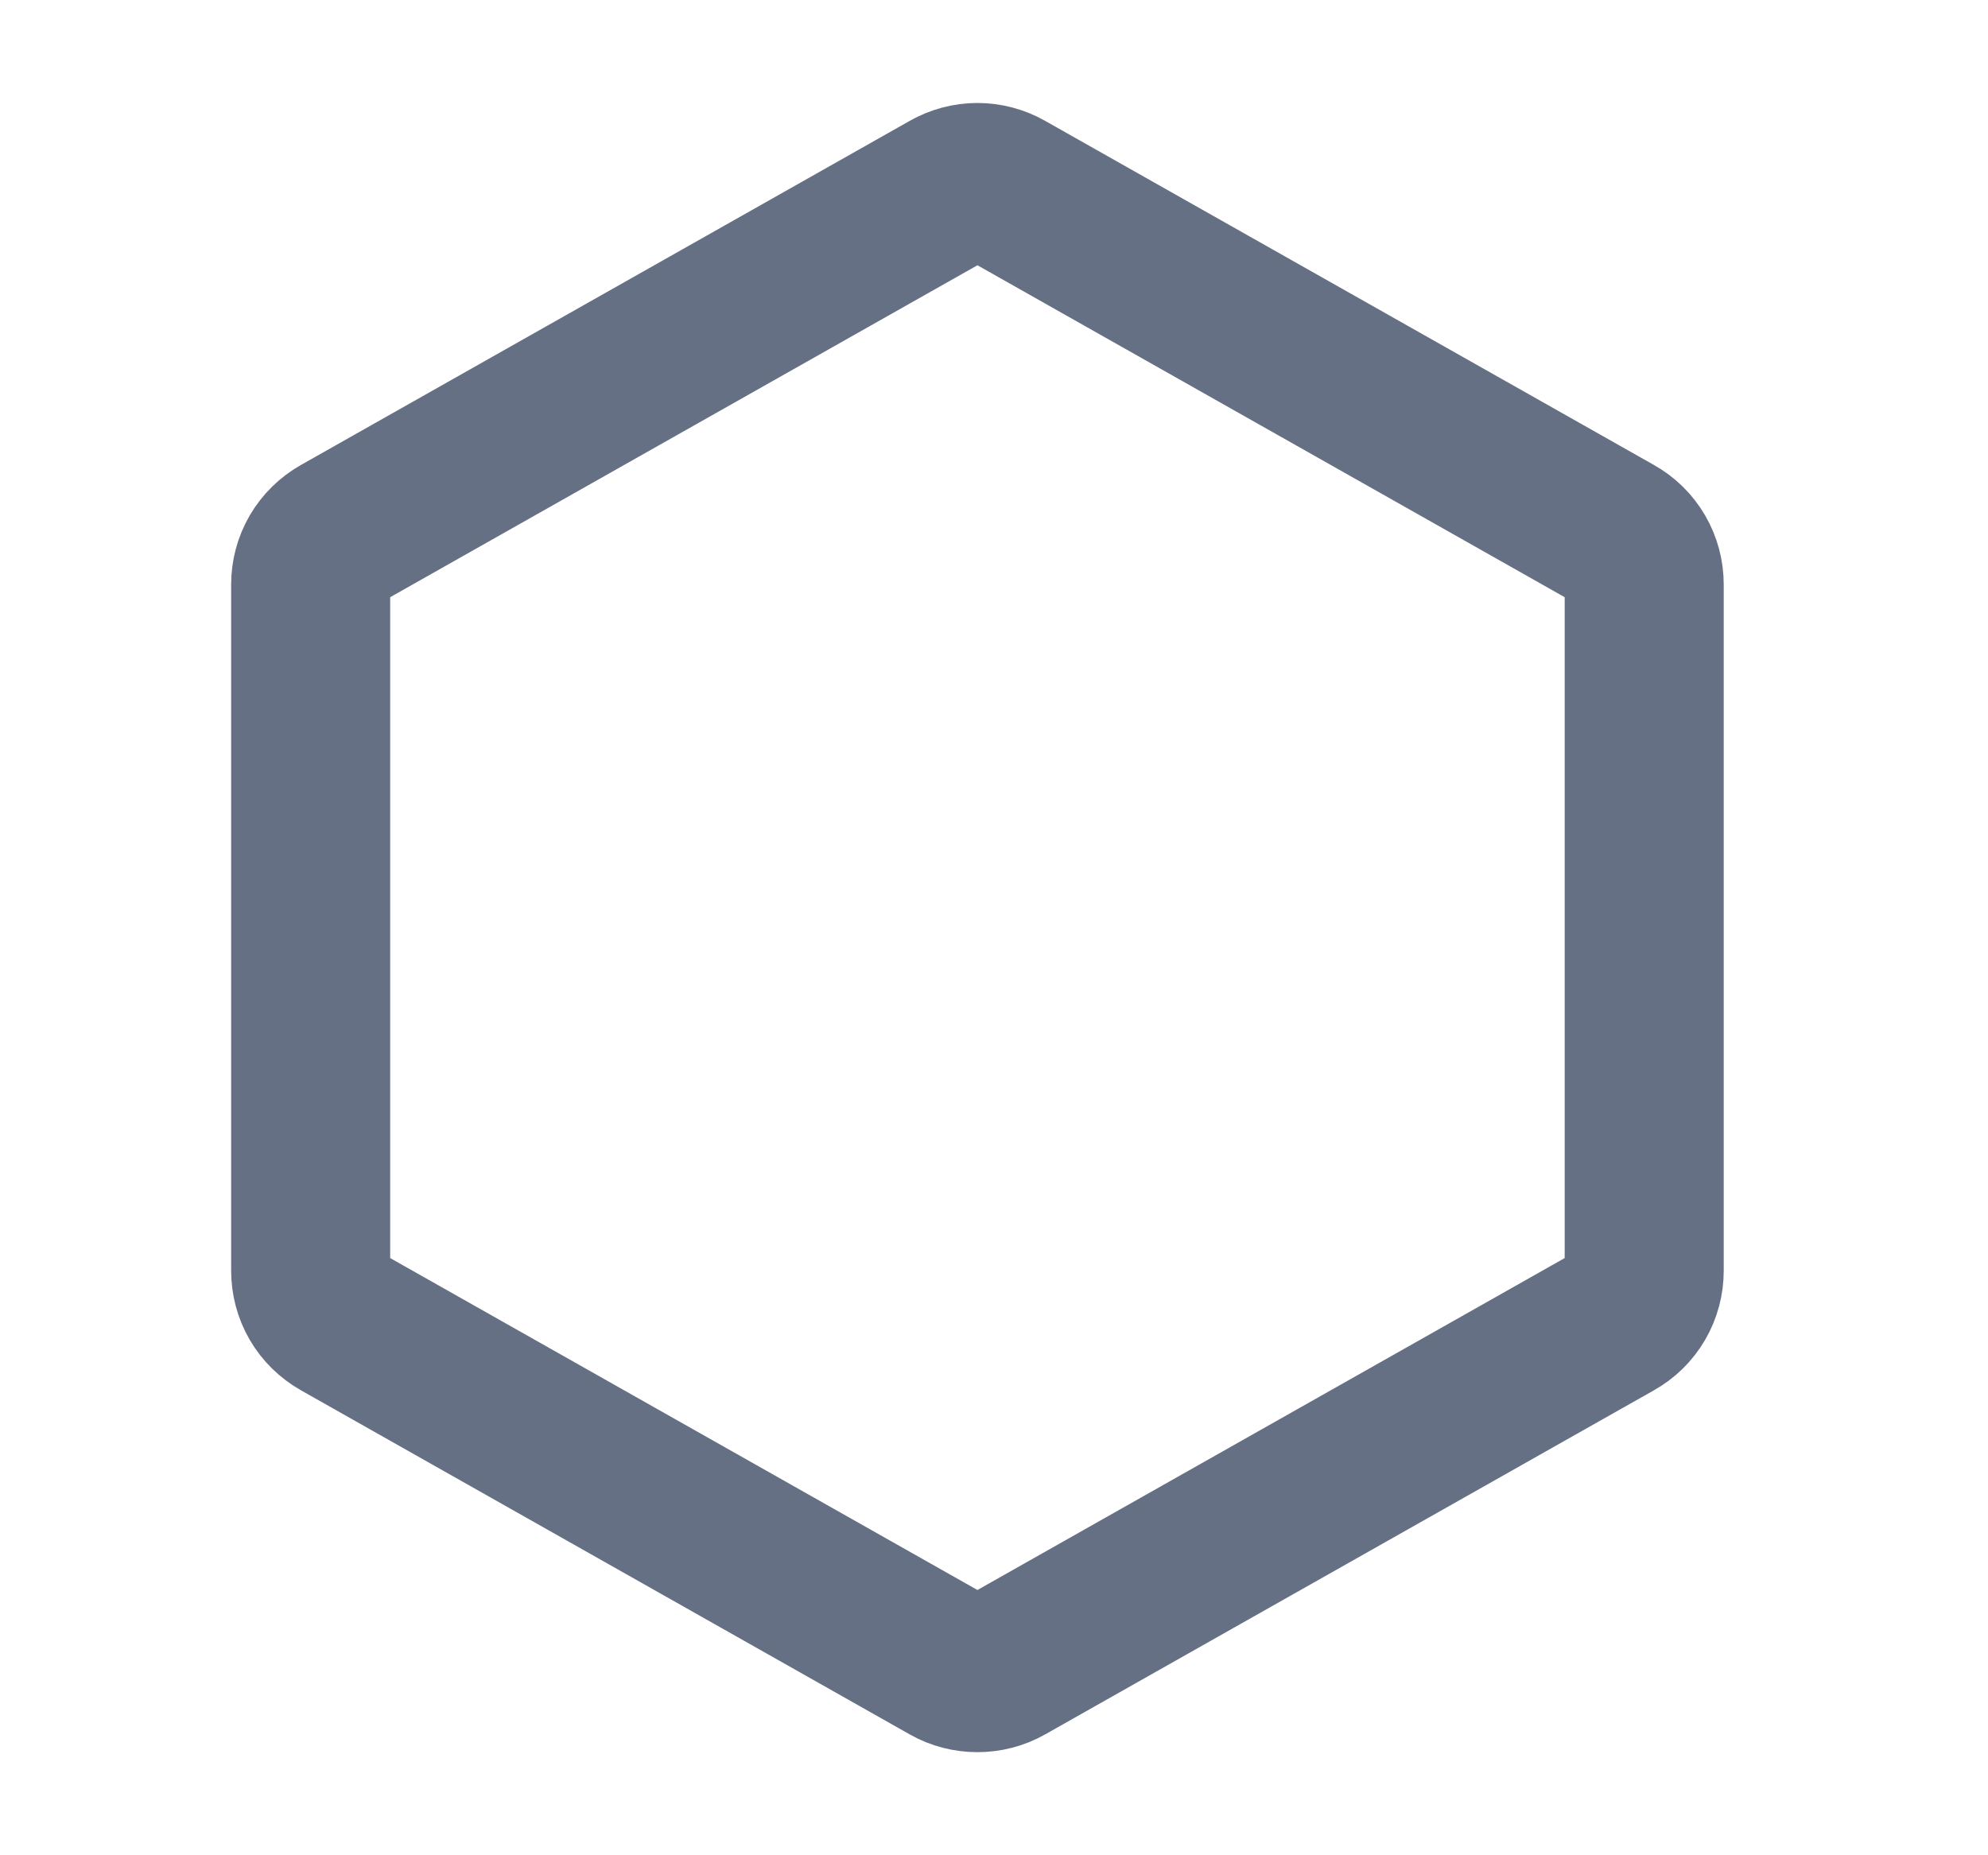 <svg width="15" height="14" viewBox="0 0 15 14" fill="none" xmlns="http://www.w3.org/2000/svg">
<path d="M12.406 9.588V4.411C12.406 4.334 12.386 4.258 12.347 4.191C12.308 4.124 12.252 4.069 12.184 4.031L7.59 1.434C7.525 1.397 7.45 1.377 7.375 1.377C7.3 1.377 7.225 1.397 7.16 1.434L2.566 4.031C2.499 4.069 2.442 4.124 2.403 4.191C2.364 4.258 2.344 4.334 2.344 4.411V9.588C2.344 9.666 2.364 9.742 2.403 9.809C2.442 9.876 2.499 9.931 2.566 9.969L7.16 12.566C7.225 12.603 7.3 12.622 7.375 12.622C7.45 12.622 7.525 12.603 7.59 12.566L12.184 9.969C12.252 9.931 12.308 9.876 12.347 9.809C12.386 9.742 12.406 9.666 12.406 9.588V9.588Z" stroke="#667085" stroke-width="1.2" stroke-linecap="round" stroke-linejoin="round"/>
</svg>
